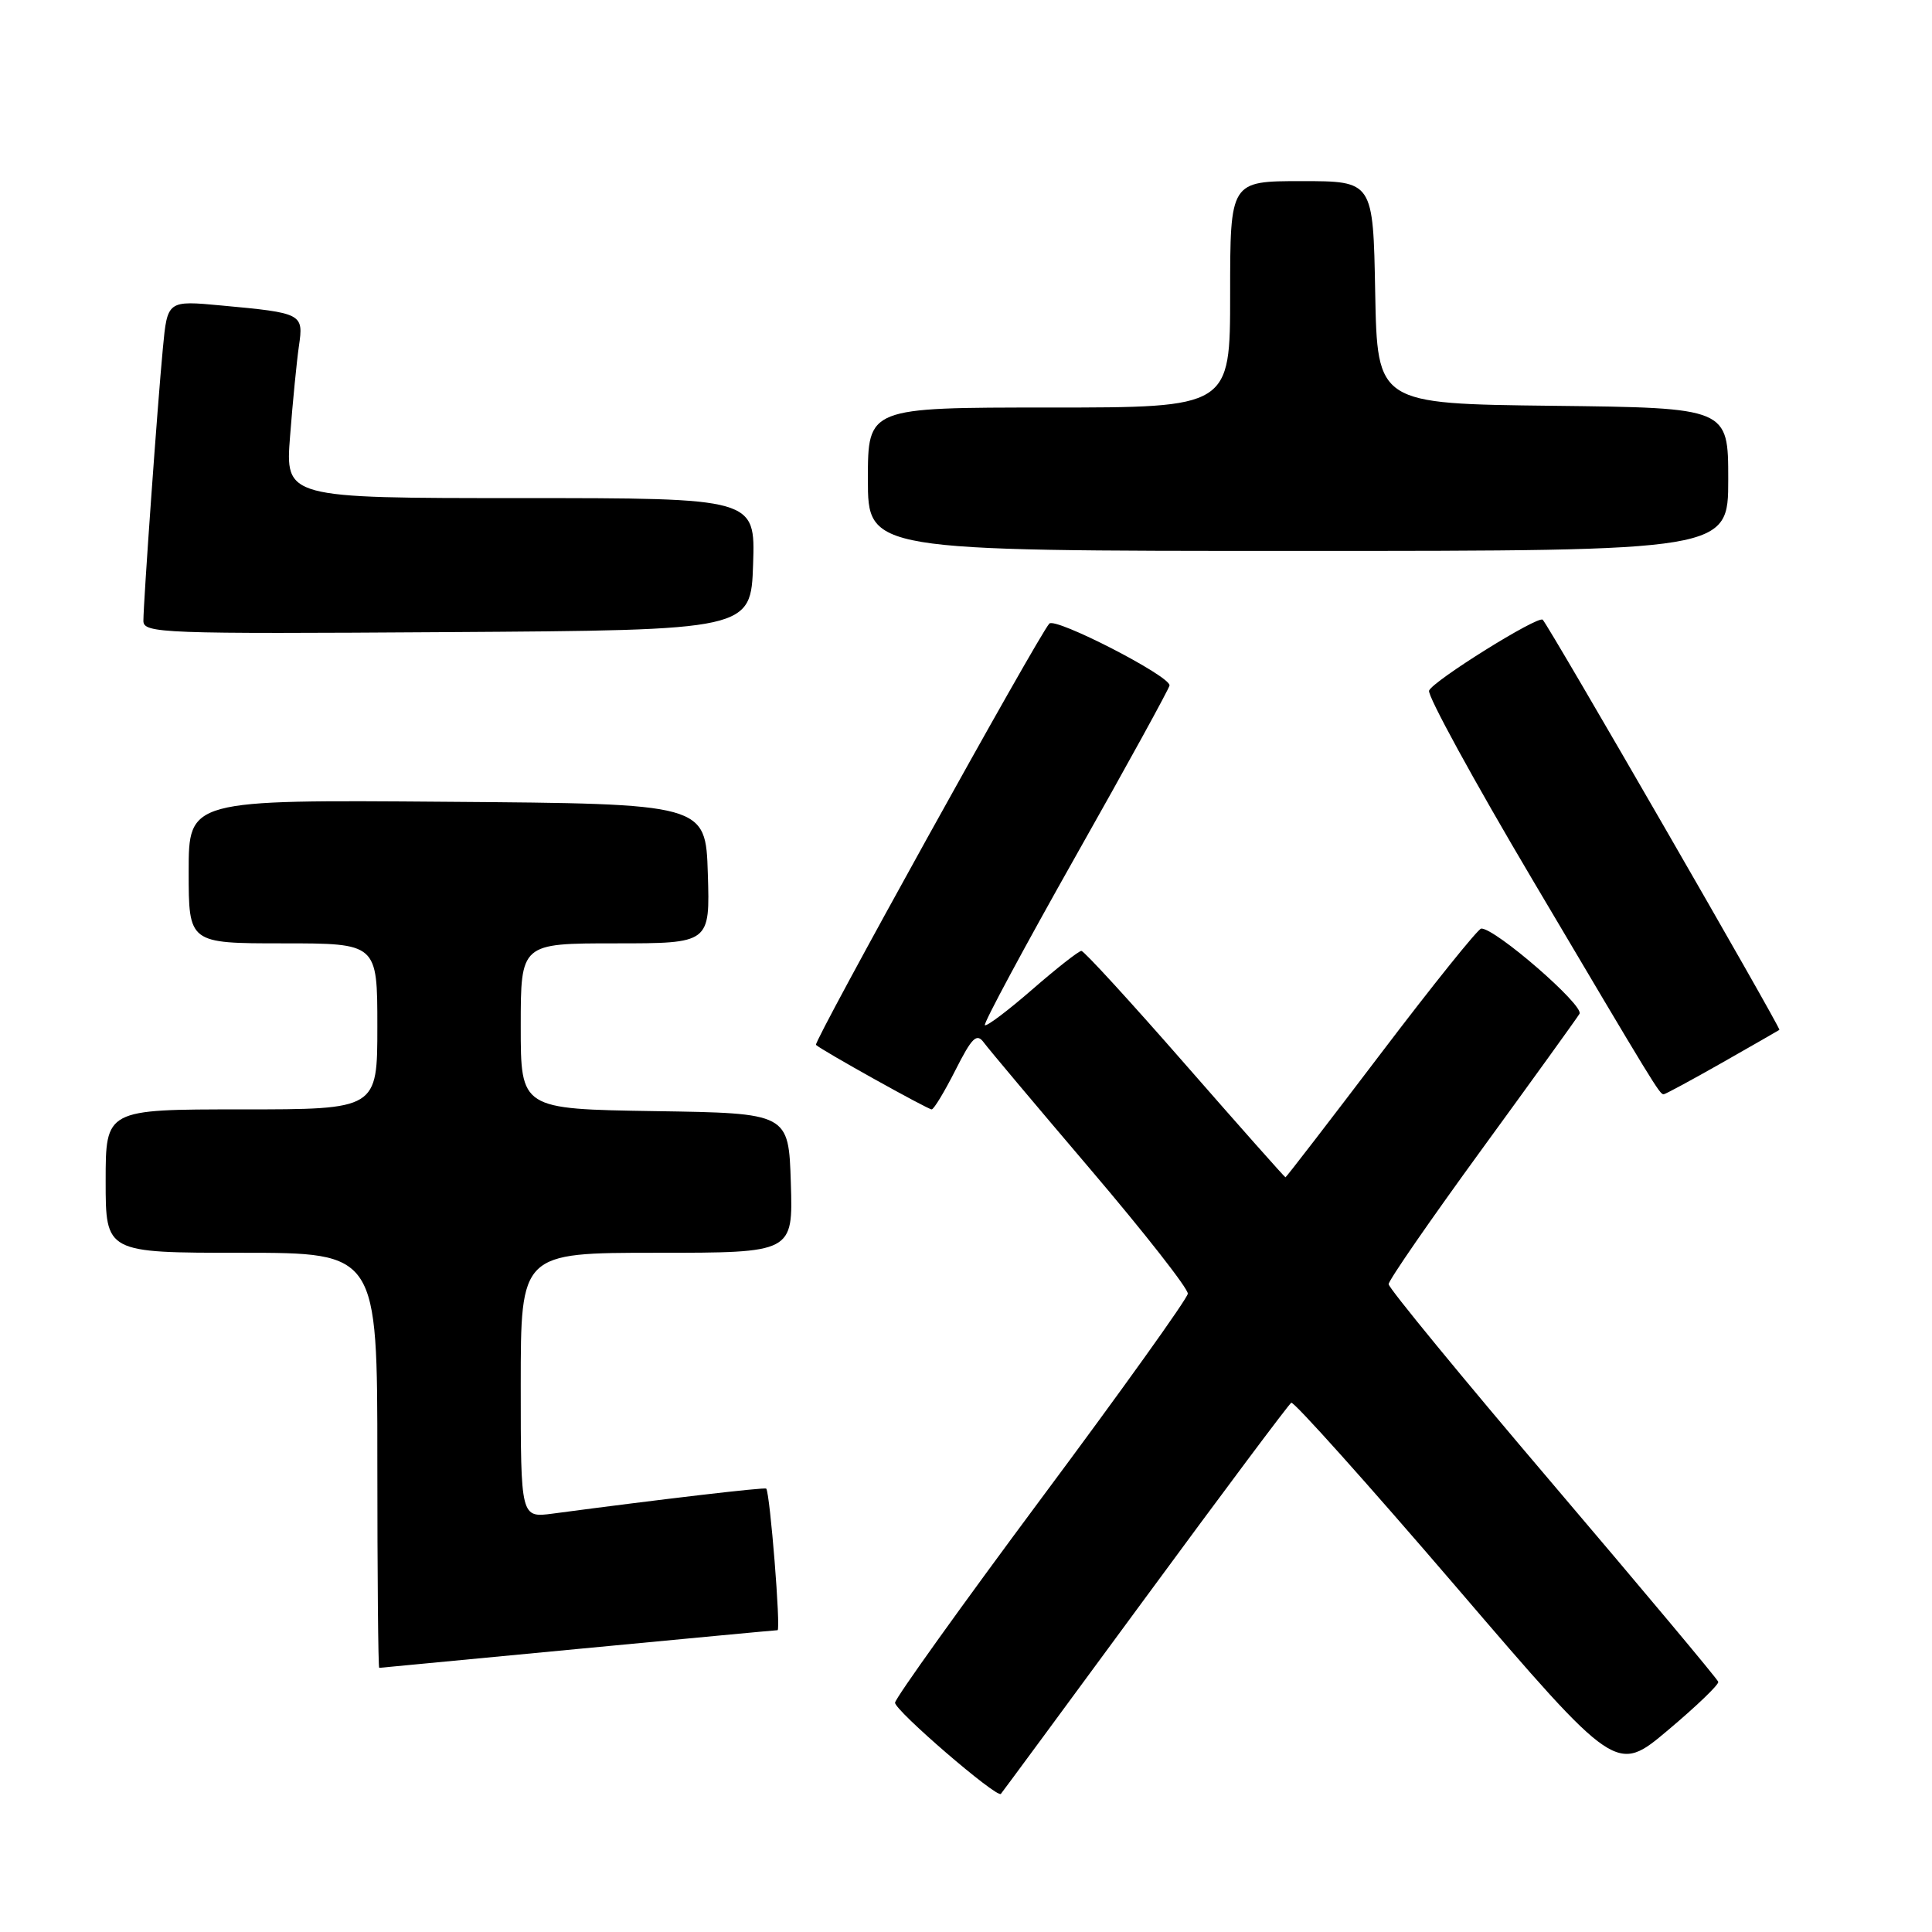 <?xml version="1.0" encoding="UTF-8" standalone="no"?>
<!DOCTYPE svg PUBLIC "-//W3C//DTD SVG 1.1//EN" "http://www.w3.org/Graphics/SVG/1.1/DTD/svg11.dtd" >
<svg xmlns="http://www.w3.org/2000/svg" xmlns:xlink="http://www.w3.org/1999/xlink" version="1.1" viewBox="0 0 256 256">
 <g >
 <path fill="currentColor"
d=" M 151.66 211.87 C 162.02 197.77 170.77 186.07 171.10 185.87 C 171.43 185.67 181.26 196.64 192.94 210.26 C 214.17 235.02 214.17 235.02 221.01 229.26 C 224.78 226.09 227.78 223.21 227.68 222.85 C 227.58 222.49 217.71 210.70 205.75 196.64 C 193.79 182.59 184.00 170.67 184.00 170.16 C 184.00 169.65 189.53 161.65 196.29 152.37 C 203.05 143.09 208.90 134.98 209.29 134.34 C 209.96 133.25 198.09 122.95 196.27 123.04 C 195.85 123.06 189.88 130.49 183.01 139.54 C 176.14 148.59 170.43 156.00 170.33 156.00 C 170.23 156.00 164.24 149.25 157.03 141.00 C 149.82 132.75 143.64 126.00 143.29 126.00 C 142.94 126.00 140.01 128.30 136.78 131.11 C 133.54 133.93 130.72 136.05 130.50 135.84 C 130.29 135.62 135.70 125.56 142.52 113.47 C 149.35 101.39 154.95 91.19 154.97 90.82 C 155.03 89.56 139.84 81.76 139.04 82.63 C 137.56 84.25 107.74 138.08 108.12 138.45 C 108.80 139.13 122.93 147.00 123.45 147.00 C 123.74 147.00 125.15 144.66 126.60 141.80 C 128.80 137.45 129.42 136.85 130.37 138.15 C 130.99 139.00 137.35 146.56 144.50 154.96 C 151.65 163.36 157.45 170.76 157.39 171.42 C 157.34 172.07 148.61 184.27 137.99 198.53 C 127.38 212.80 118.66 224.98 118.60 225.61 C 118.51 226.60 132.07 238.28 132.62 237.70 C 132.73 237.59 141.30 225.97 151.66 211.87 Z  M 76.50 218.50 C 90.80 217.14 102.74 216.01 103.03 216.01 C 103.48 216.00 102.04 197.91 101.53 197.25 C 101.37 197.04 87.46 198.67 73.25 200.56 C 69.00 201.12 69.00 201.12 69.00 183.56 C 69.00 166.00 69.00 166.00 87.04 166.00 C 105.08 166.00 105.08 166.00 104.79 156.75 C 104.50 147.50 104.50 147.50 86.75 147.23 C 69.00 146.95 69.00 146.95 69.00 135.98 C 69.00 125.00 69.00 125.00 81.54 125.00 C 94.08 125.00 94.08 125.00 93.79 115.75 C 93.50 106.50 93.50 106.50 59.25 106.24 C 25.00 105.97 25.00 105.97 25.00 115.49 C 25.00 125.00 25.00 125.00 37.50 125.00 C 50.00 125.00 50.00 125.00 50.00 136.00 C 50.00 147.00 50.00 147.00 32.00 147.00 C 14.00 147.00 14.00 147.00 14.00 156.50 C 14.00 166.00 14.00 166.00 32.00 166.00 C 50.00 166.00 50.00 166.00 50.00 193.50 C 50.00 208.62 50.11 221.00 50.25 221.00 C 50.39 220.99 62.20 219.87 76.50 218.50 Z  M 228.16 140.83 C 232.20 138.53 235.63 136.57 235.78 136.46 C 236.03 136.29 205.33 83.08 204.42 82.12 C 203.85 81.50 189.85 90.23 189.36 91.51 C 189.11 92.15 195.28 103.43 203.07 116.58 C 219.33 144.05 219.91 145.00 220.44 145.00 C 220.65 145.00 224.13 143.12 228.16 140.83 Z  M 99.79 74.75 C 100.08 66.00 100.08 66.00 68.93 66.00 C 37.79 66.00 37.79 66.00 38.44 57.75 C 38.79 53.21 39.32 47.85 39.61 45.84 C 40.24 41.56 40.07 41.47 29.34 40.48 C 22.18 39.81 22.18 39.81 21.58 46.16 C 20.87 53.59 19.01 79.70 19.00 82.26 C 19.00 83.92 21.38 84.01 59.25 83.76 C 99.50 83.50 99.50 83.50 99.79 74.75 Z  M 229.00 63.52 C 229.00 54.04 229.00 54.04 205.75 53.77 C 182.50 53.50 182.50 53.50 182.22 38.75 C 181.95 24.00 181.95 24.00 172.47 24.00 C 163.00 24.00 163.00 24.00 163.00 39.00 C 163.00 54.00 163.00 54.00 139.00 54.00 C 115.00 54.00 115.00 54.00 115.00 63.50 C 115.00 73.00 115.00 73.00 172.00 73.00 C 229.00 73.00 229.00 73.00 229.00 63.52 Z "/>
</g>
</svg>